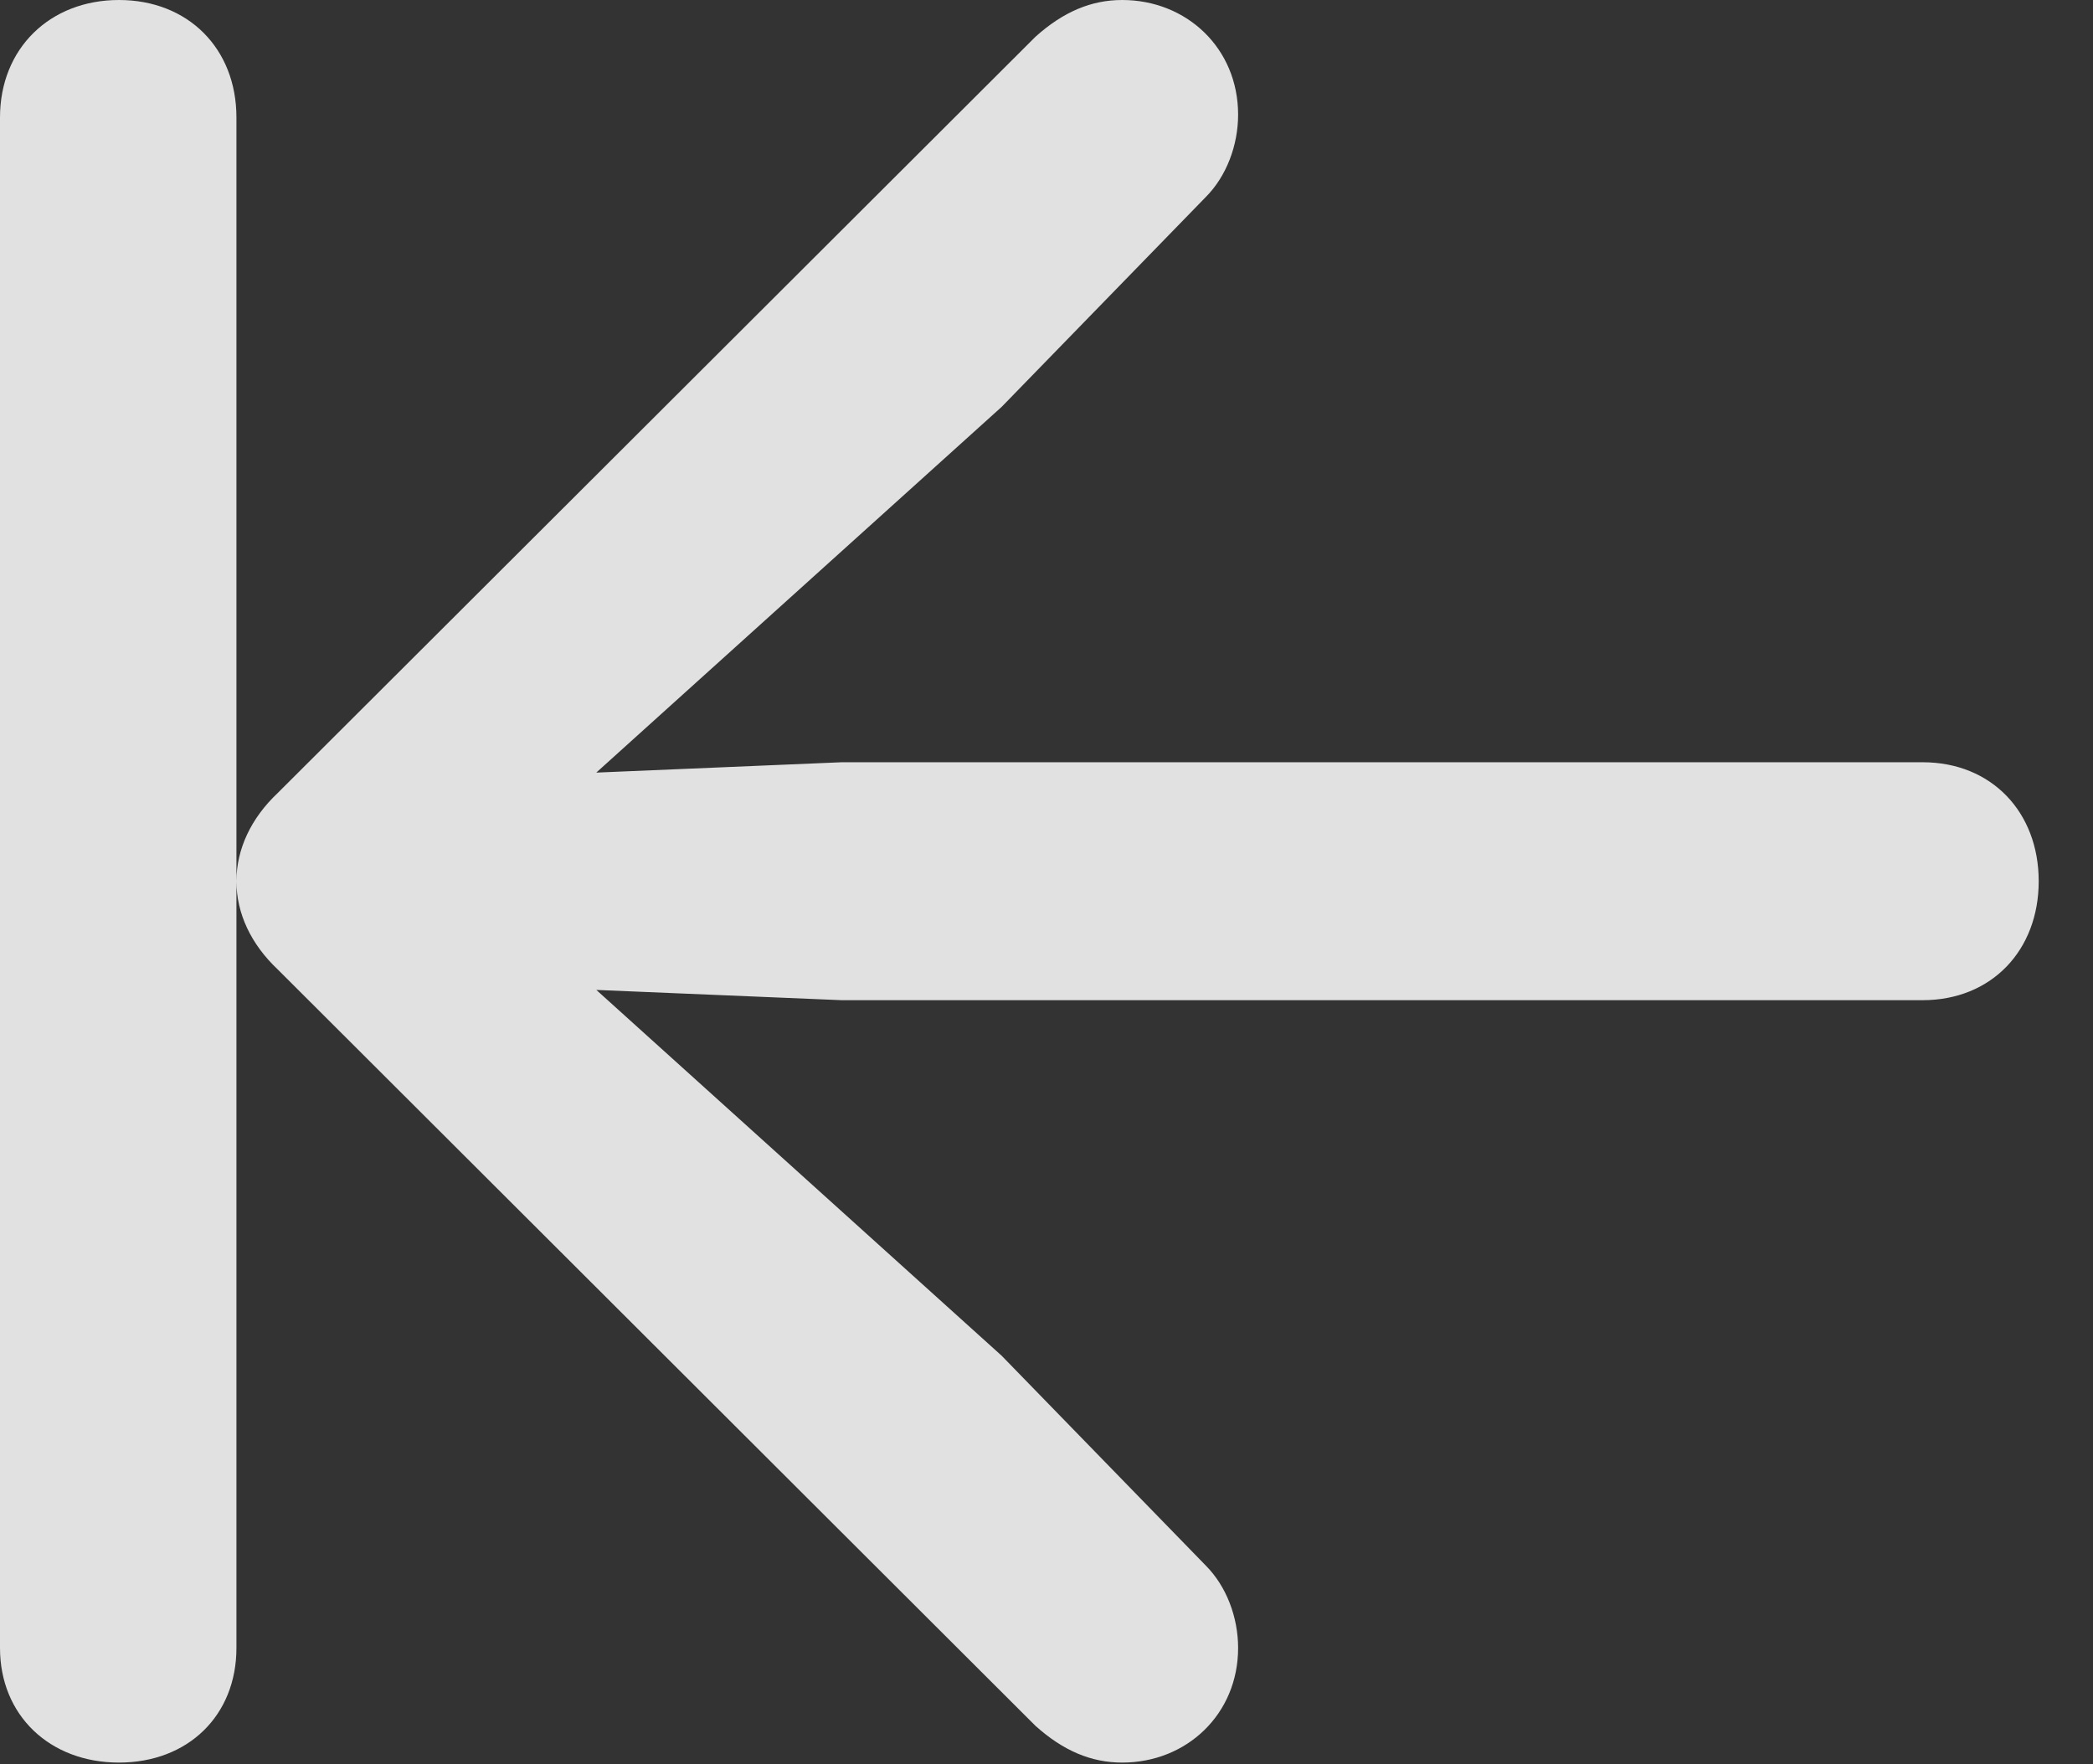 <?xml version="1.0" encoding="UTF-8"?>
<!--Generator: Apple Native CoreSVG 341-->
<!DOCTYPE svg
PUBLIC "-//W3C//DTD SVG 1.1//EN"
       "http://www.w3.org/Graphics/SVG/1.1/DTD/svg11.dtd">
<svg version="1.1" xmlns="http://www.w3.org/2000/svg" xmlns:xlink="http://www.w3.org/1999/xlink" viewBox="0 0 13.916 11.729">
 <rect x="0" y="0" width="13.916" height="11.729" fill="#333333" stroke="none"/>
 <g>
  <rect height="11.729" opacity="0" width="13.916" x="0" y="0"/>
  <path d="M0.791 11.719C1.25 11.719 1.572 11.406 1.572 10.957L1.572 0.781C1.572 0.322 1.25 0 0.791 0C0.332 0 0 0.322 0 0.781L0 10.957C0 11.406 0.332 11.719 0.791 11.719ZM8.232 0.762C8.232 0.322 7.891 0 7.461 0C7.256 0 7.07 0.078 6.885 0.244L1.846 5.273C1.67 5.439 1.572 5.645 1.572 5.859C1.572 6.074 1.67 6.279 1.846 6.445L6.885 11.475C7.07 11.641 7.256 11.719 7.461 11.719C7.891 11.719 8.232 11.396 8.232 10.957C8.232 10.752 8.154 10.547 8.018 10.41L6.66 9.014L3.164 5.859L6.66 2.705L8.018 1.309C8.154 1.172 8.232 0.967 8.232 0.762ZM3.037 6.543L5.596 6.65L12.783 6.65C13.242 6.65 13.555 6.318 13.555 5.859C13.555 5.4 13.242 5.068 12.783 5.068L5.596 5.068L3.037 5.176C2.666 5.195 2.354 5.488 2.354 5.859C2.354 6.23 2.666 6.523 3.037 6.543Z" fill="white" fill-opacity="0.85"/>
 </g>
</svg>
